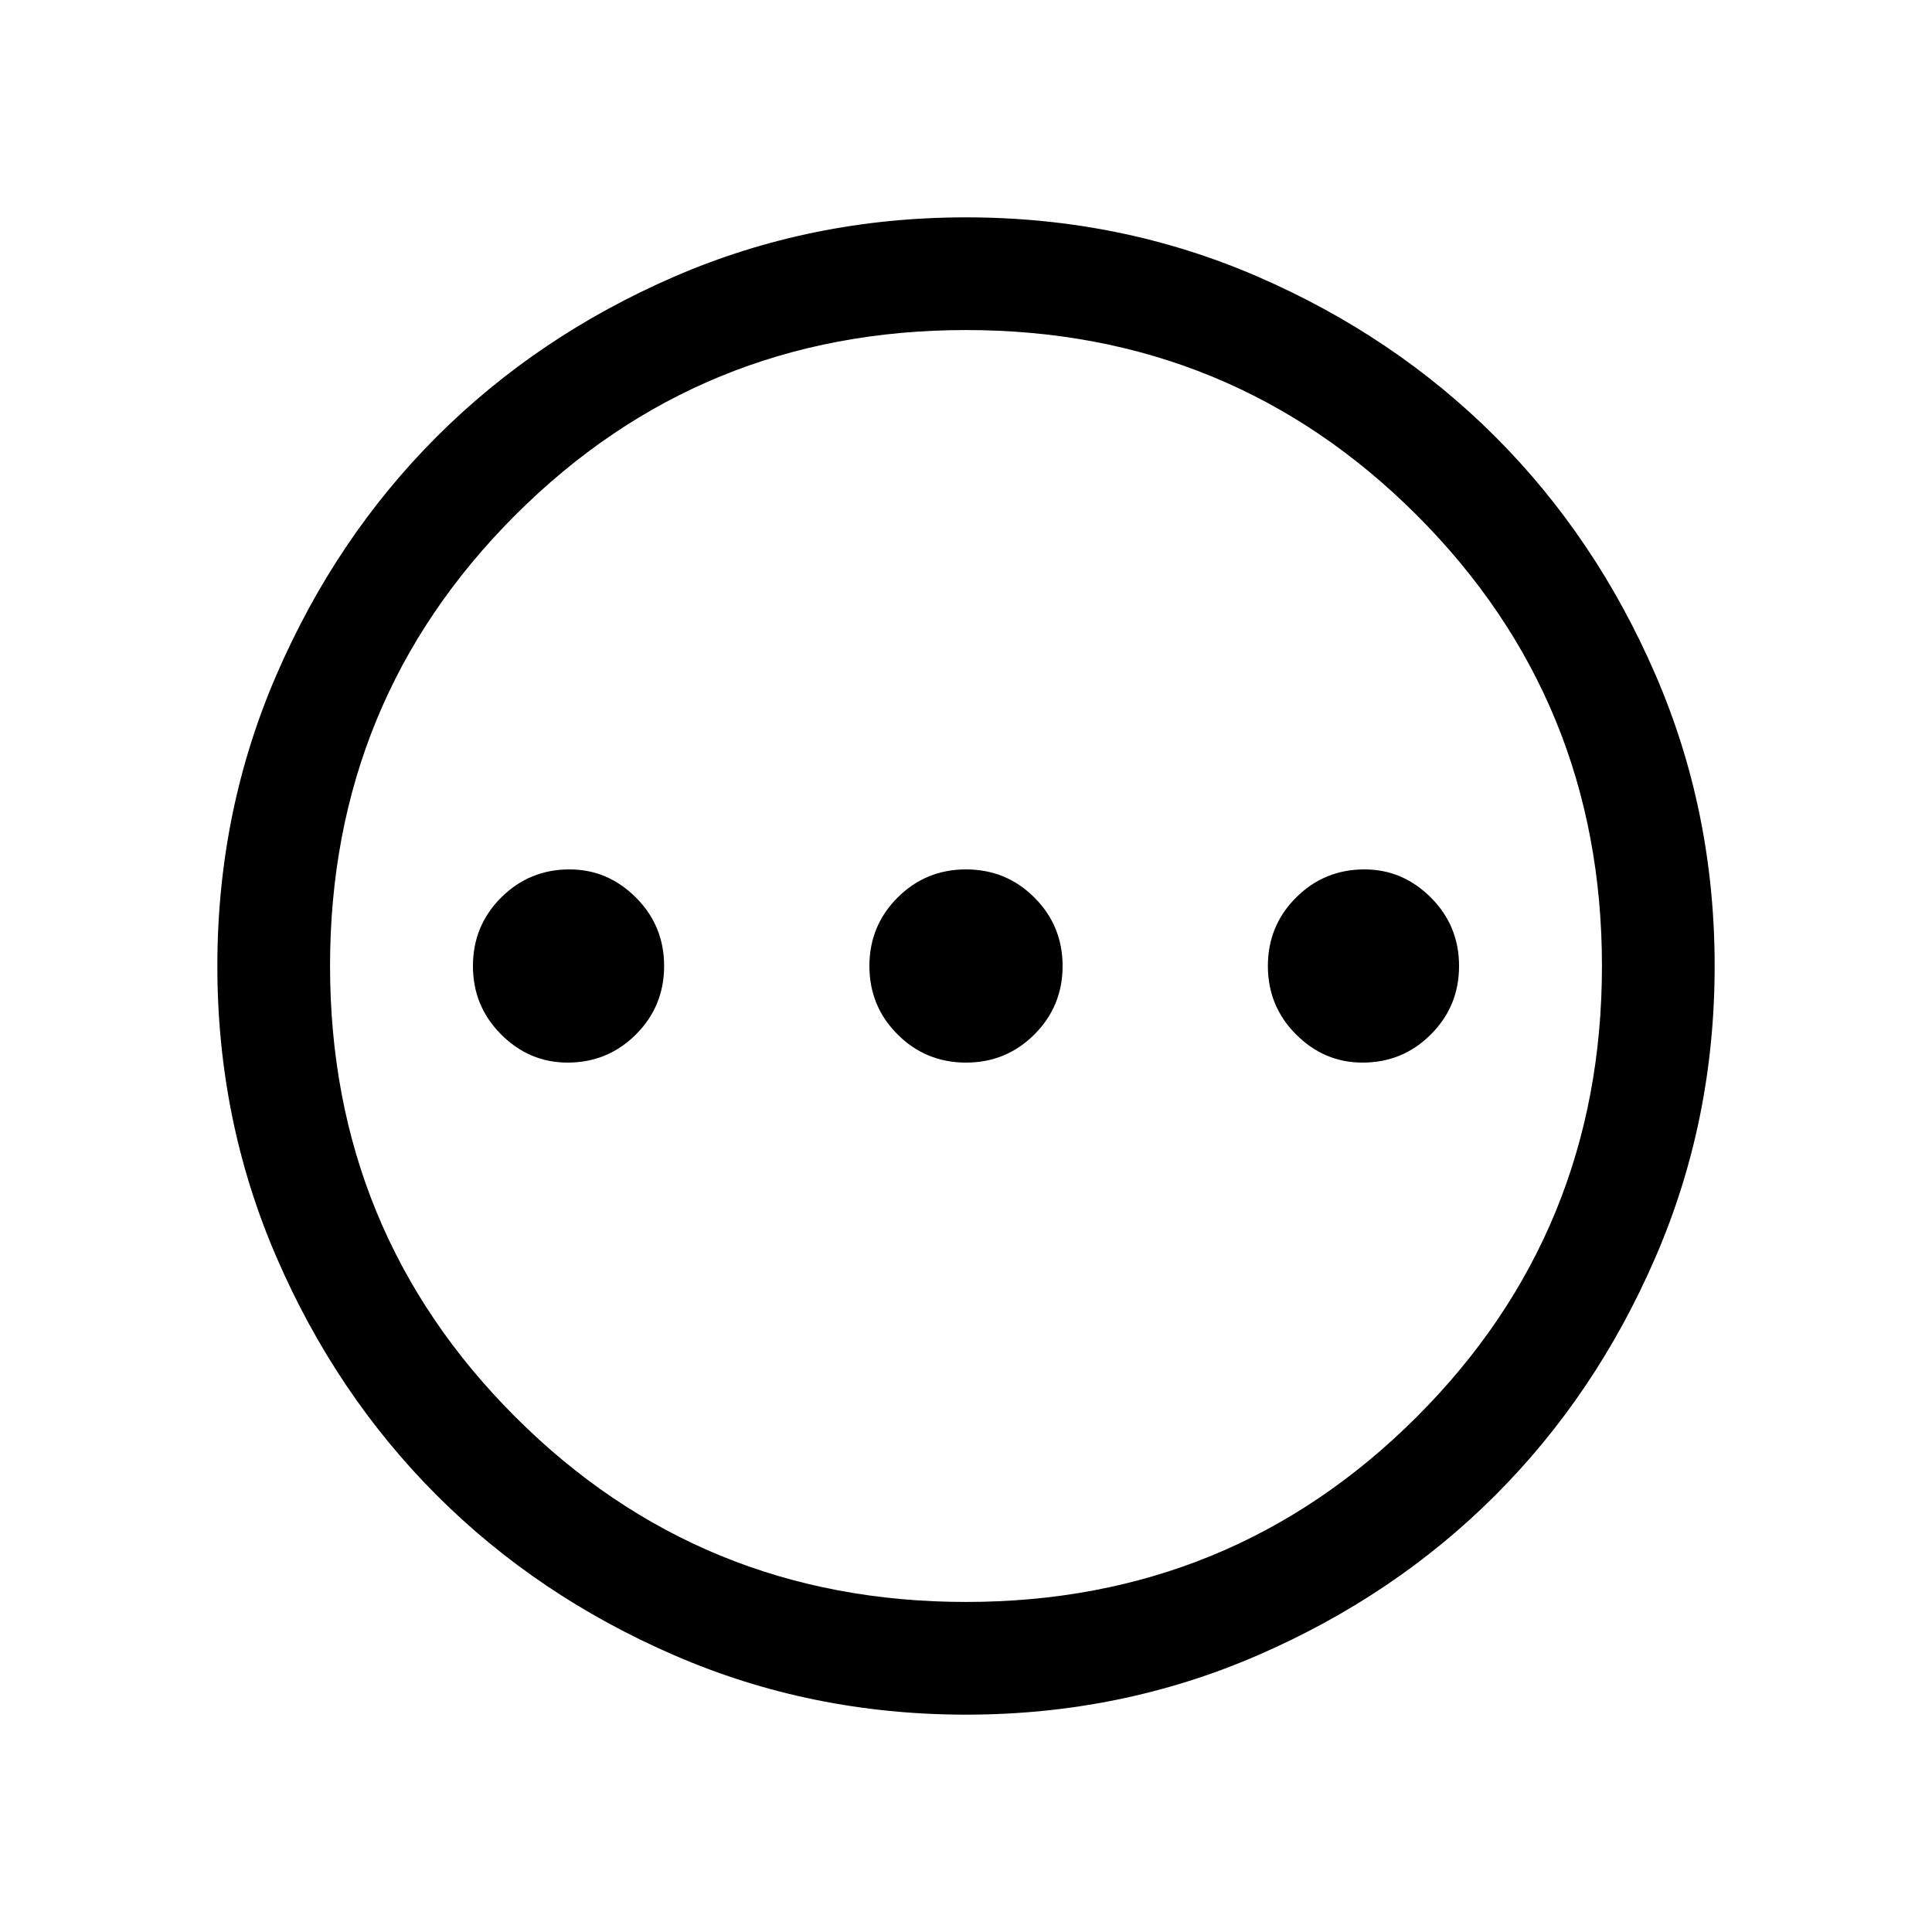 <svg xmlns="http://www.w3.org/2000/svg" height="24" width="24"><path d="M7.05 13.2q.5 0 .85-.35t.35-.85q0-.5-.35-.85t-.825-.35q-.5 0-.85.35t-.35.85q0 .5.35.85t.825.35Zm4.95 0q.5 0 .85-.35t.35-.85q0-.5-.35-.85T12 10.8q-.5 0-.85.35t-.35.85q0 .5.35.85t.85.35Zm4.925 0q.5 0 .85-.35t.35-.85q0-.5-.35-.85t-.825-.35q-.5 0-.85.35t-.35.85q0 .5.35.85t.825.35ZM12 21.3q-1.925 0-3.625-.738-1.7-.737-2.95-1.987-1.25-1.25-1.987-2.95Q2.7 13.925 2.7 12t.738-3.625q.737-1.7 1.987-2.95 1.25-1.25 2.95-1.988Q10.075 2.7 12 2.7t3.625.737q1.7.738 2.95 1.988 1.25 1.25 1.987 2.95.738 1.7.738 3.625t-.738 3.625q-.737 1.7-1.987 2.95-1.25 1.25-2.95 1.987-1.7.738-3.625.738Zm0-1.4q3.3 0 5.6-2.3t2.3-5.6q0-3.3-2.3-5.6T12 4.1q-3.3 0-5.6 2.3T4.1 12q0 3.3 2.3 5.6t5.6 2.3Zm0-7.9Z"/></svg>